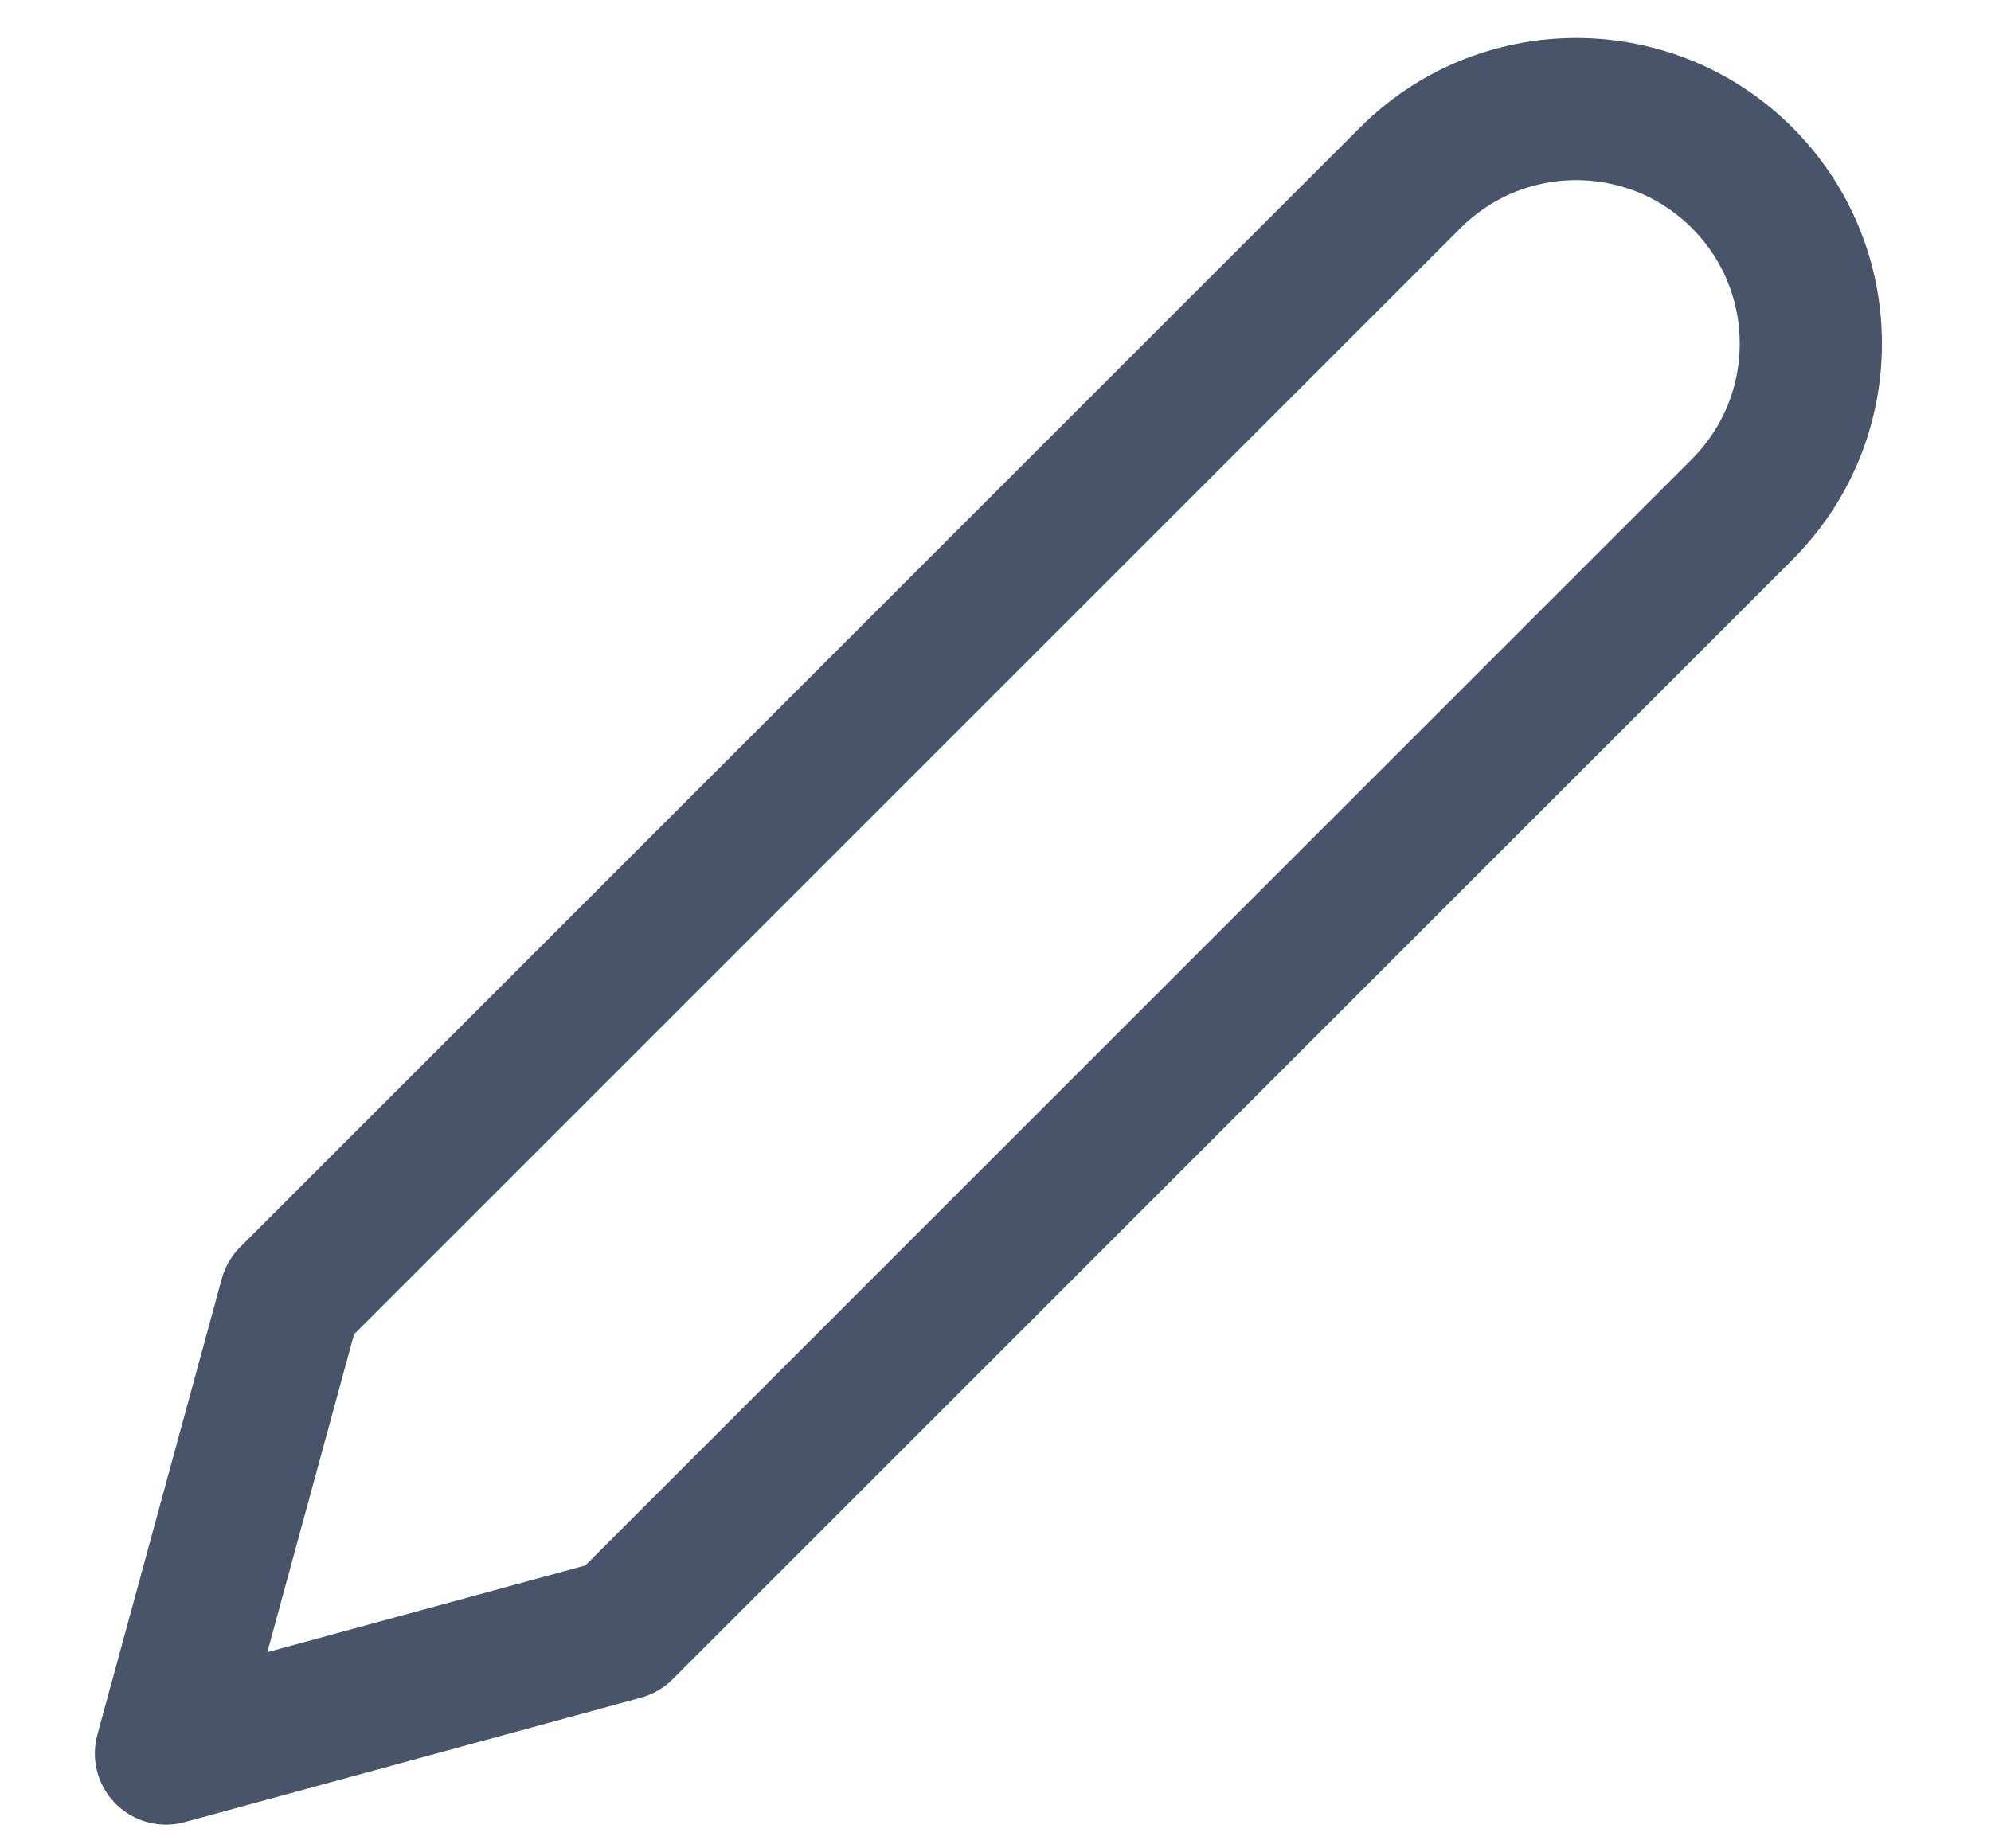<svg width="14" height="13" viewBox="0 0 14 13" fill="none" xmlns="http://www.w3.org/2000/svg">
<path fill="transparent" d="M9.917 1.25C10.07 1.097 10.252 0.975 10.452 0.892C10.652 0.81 10.867 0.767 11.083 0.767C11.3 0.767 11.514 0.81 11.715 0.892C11.915 0.975 12.097 1.097 12.25 1.25C12.403 1.403 12.525 1.585 12.608 1.785C12.691 1.986 12.733 2.2 12.733 2.417C12.733 2.633 12.691 2.848 12.608 3.048C12.525 3.248 12.403 3.43 12.25 3.583L4.375 11.458L1.167 12.333L2.042 9.125L9.917 1.25Z" stroke="#475469" stroke-linecap="round" stroke-linejoin="round"/>
</svg>
